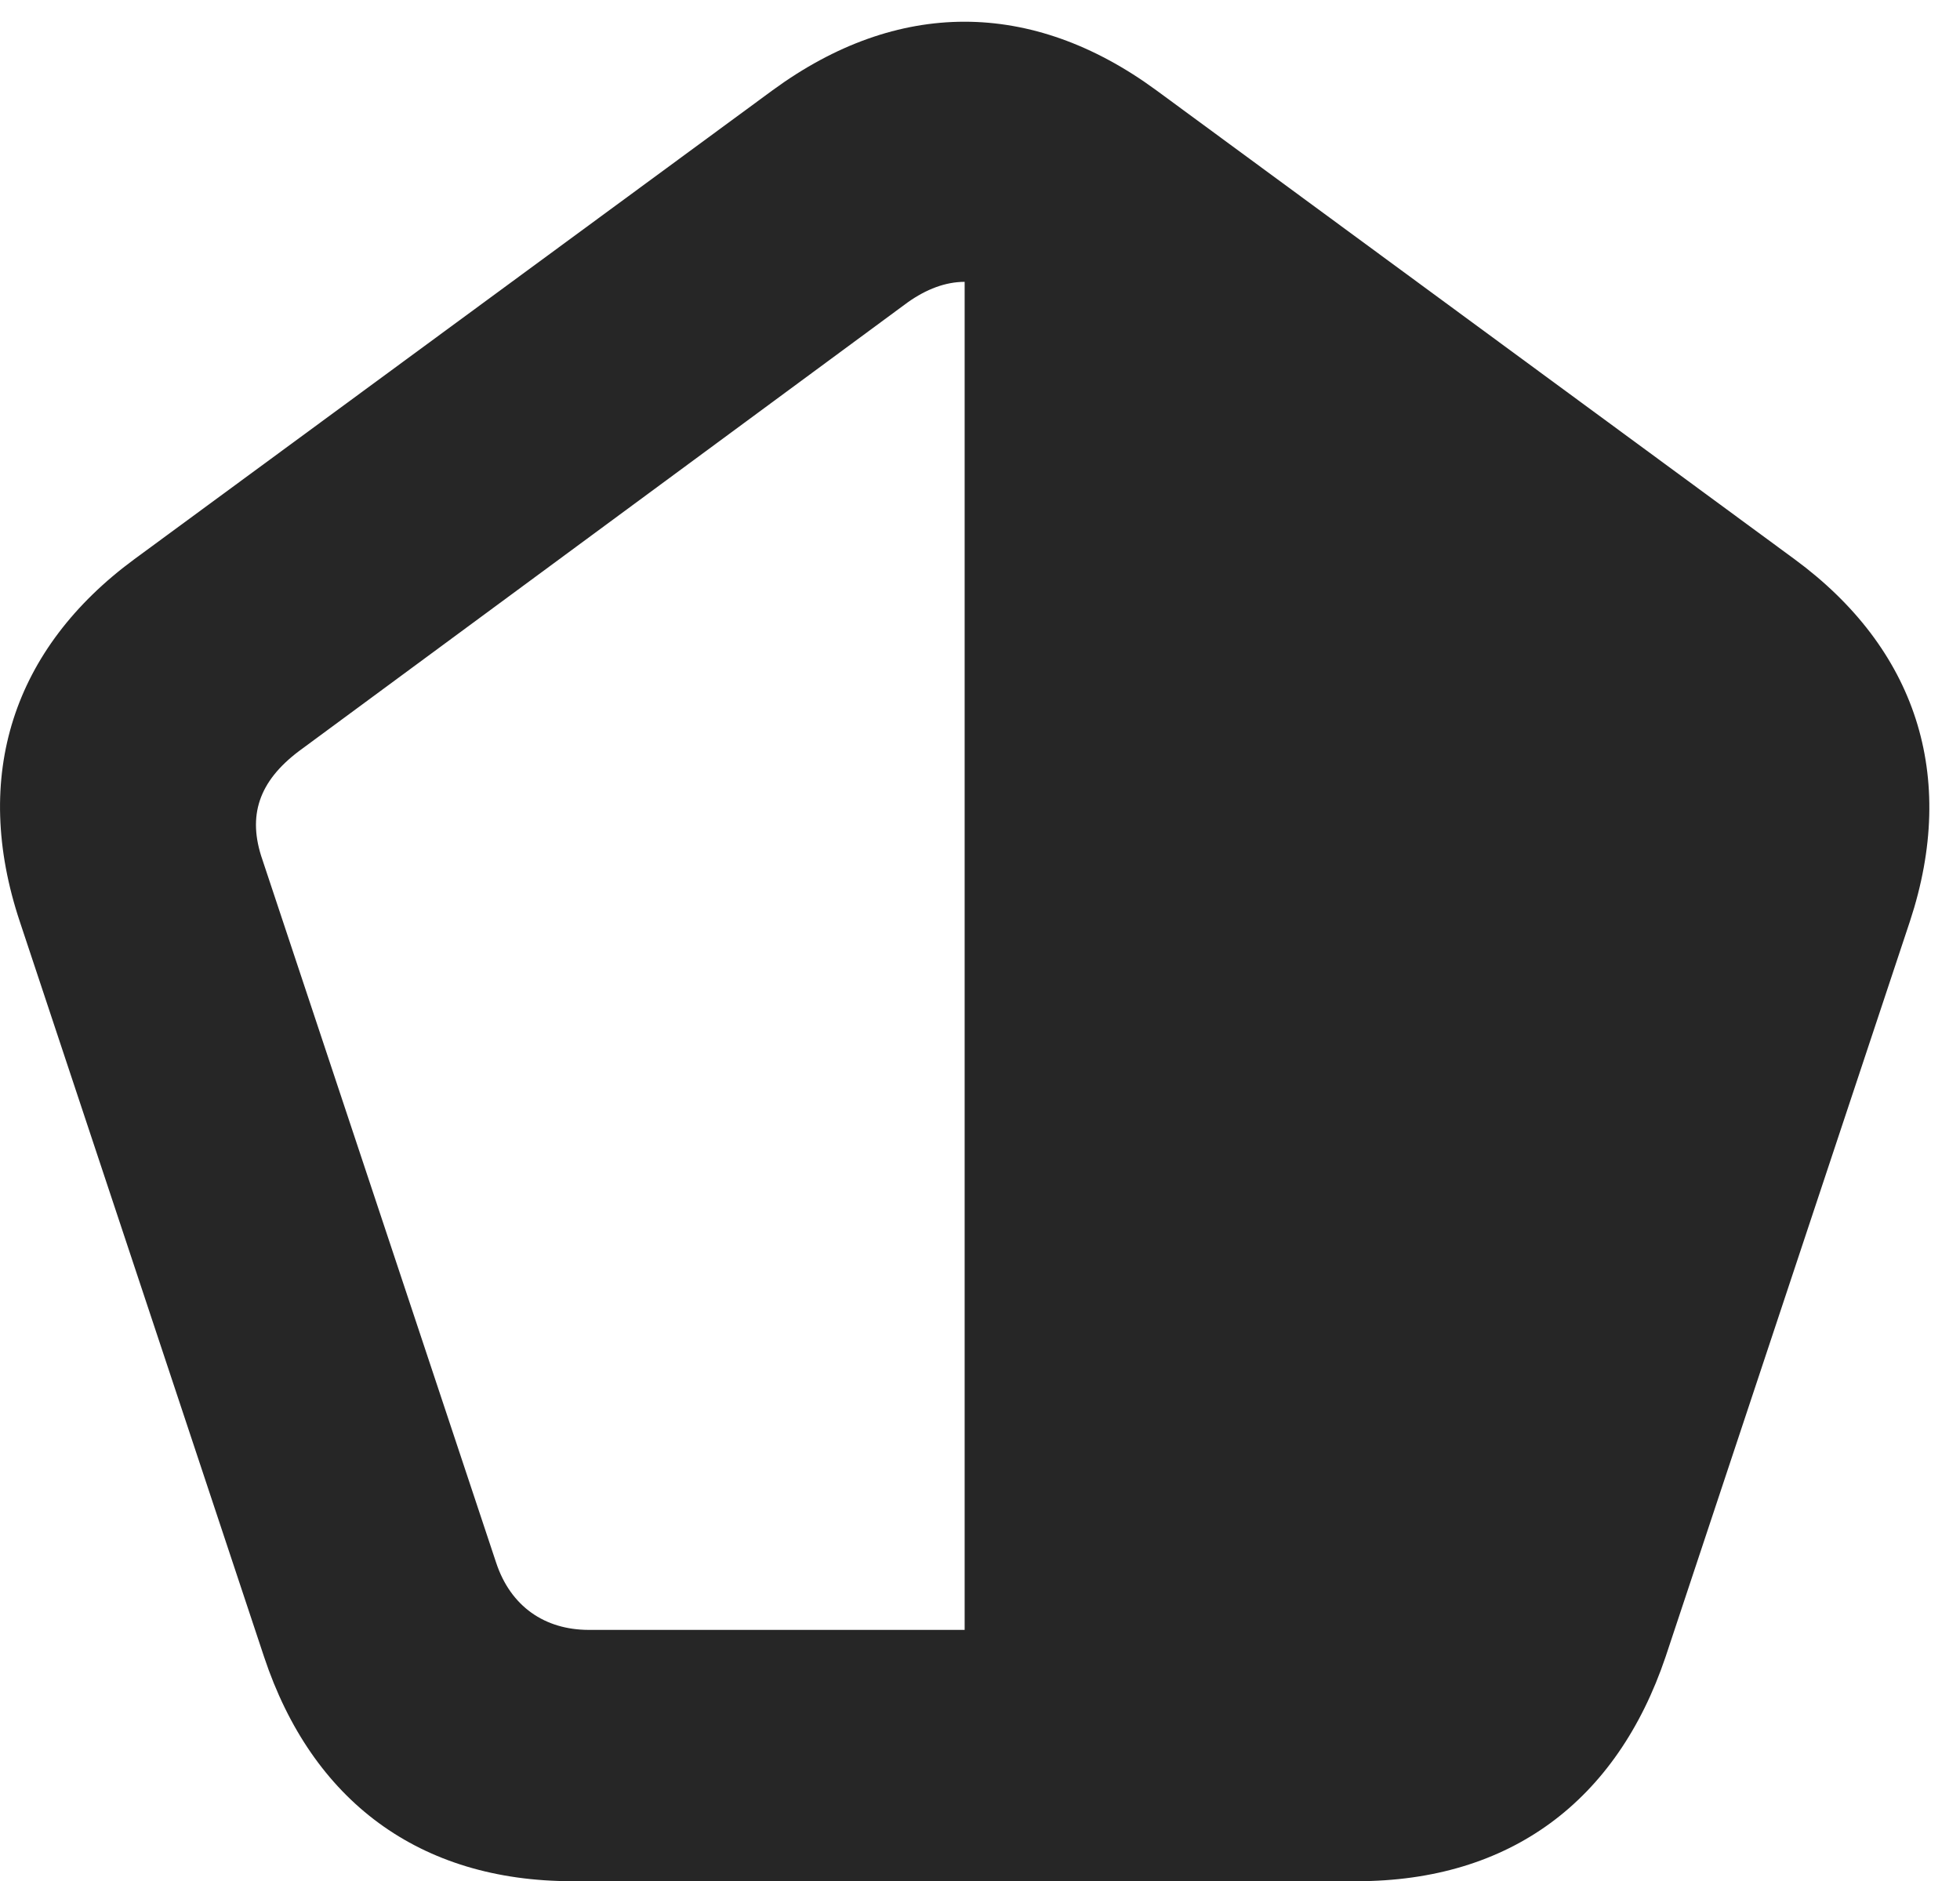 <?xml version="1.0" encoding="UTF-8"?>
<!--Generator: Apple Native CoreSVG 326-->
<!DOCTYPE svg PUBLIC "-//W3C//DTD SVG 1.1//EN" "http://www.w3.org/Graphics/SVG/1.1/DTD/svg11.dtd">
<svg version="1.1" xmlns="http://www.w3.org/2000/svg" xmlns:xlink="http://www.w3.org/1999/xlink"
       viewBox="0 0 22.854 21.933">
       <g>
              <rect height="21.933" opacity="0" width="22.854" x="0" y="0" />
              <path d="M22.27 10.742C22.831 9.042 22.338 7.559 20.925 6.52L13.482 1.052C12.03-0.013 10.463-0.013 9.009 1.052L1.566 6.52C0.155 7.559-0.338 9.045 0.233 10.751L3.079 19.317C3.638 20.997 4.89 21.933 6.673 21.933L15.82 21.933C17.61 21.933 18.853 20.997 19.421 19.317ZM11.248 3.286L11.248 19.003L6.867 19.003C6.352 19.003 5.954 18.73 5.785 18.219L3.06 10.024C2.881 9.509 3.02 9.109 3.485 8.758L10.583 3.526C10.801 3.371 11.026 3.286 11.248 3.286Z"
                     fill="currentColor" fill-opacity="0.85" />
       </g>
</svg>
